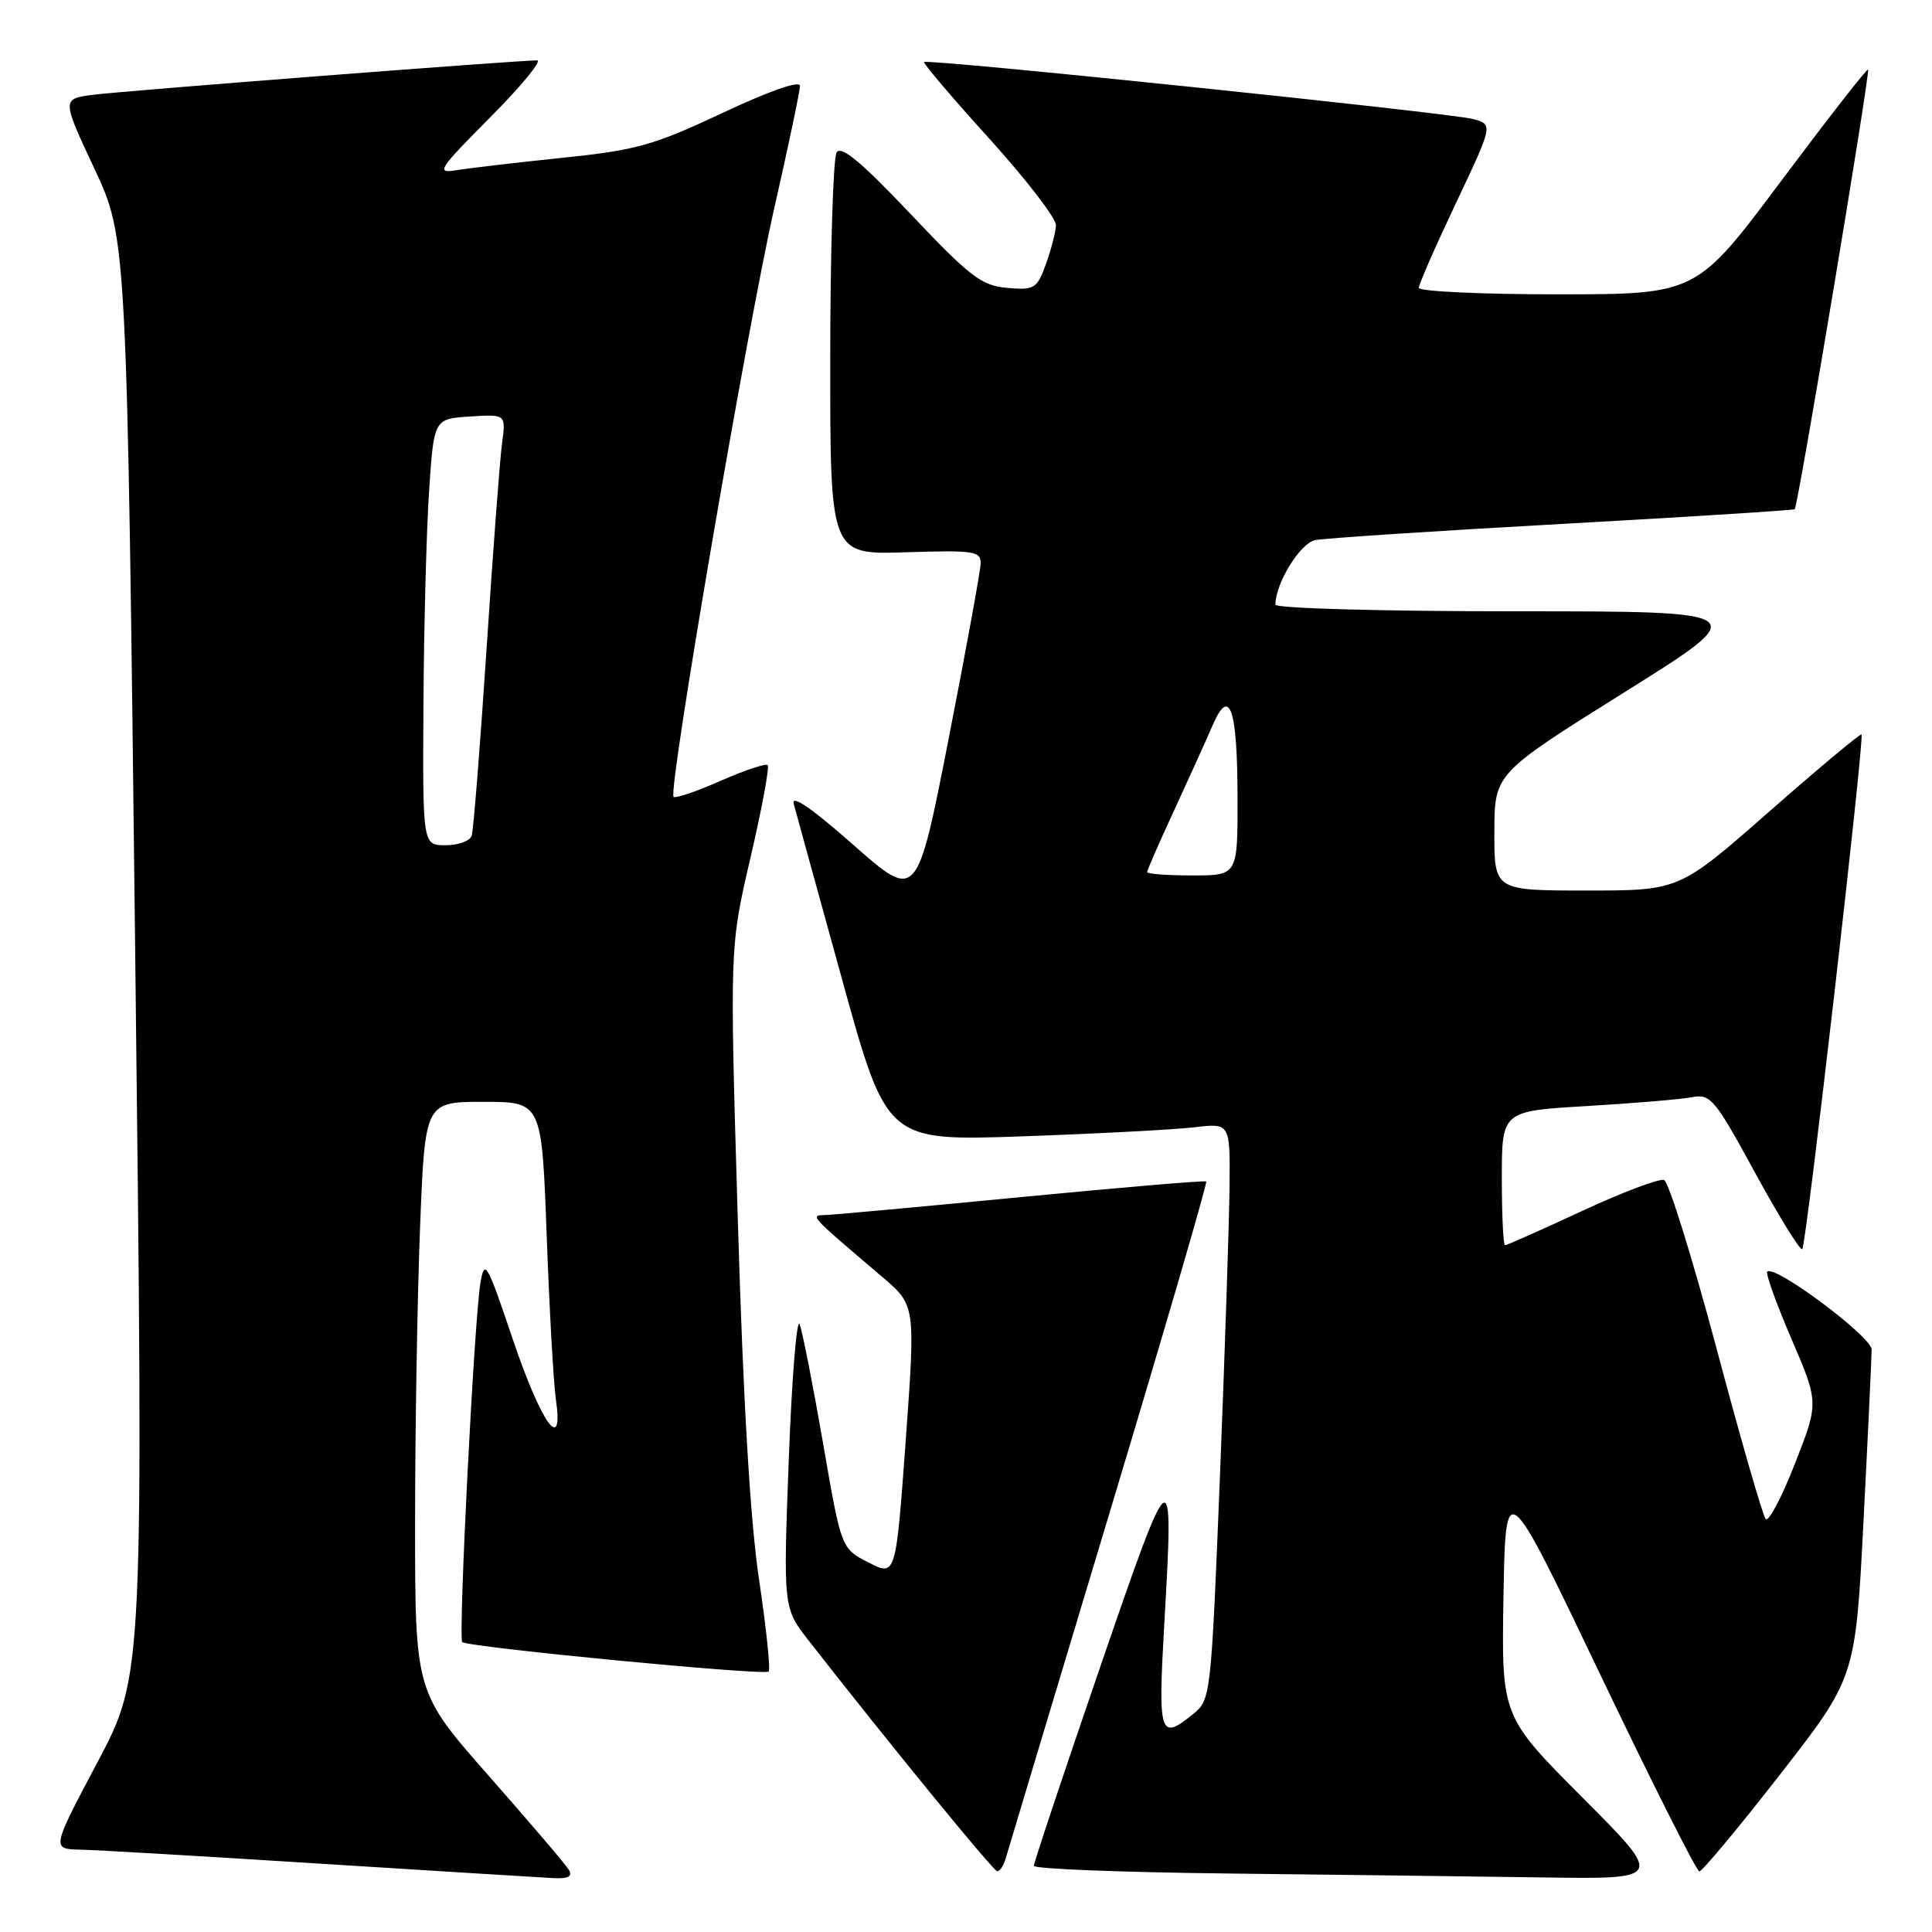 <?xml version="1.0" encoding="UTF-8" standalone="no"?>
<!DOCTYPE svg PUBLIC "-//W3C//DTD SVG 1.1//EN" "http://www.w3.org/Graphics/SVG/1.1/DTD/svg11.dtd" >
<svg xmlns="http://www.w3.org/2000/svg" xmlns:xlink="http://www.w3.org/1999/xlink" version="1.1" viewBox="0 0 256 256">
 <g >
 <path fill="currentColor"
d=" M 75.37 247.75 C 74.96 247.06 70.20 241.49 64.81 235.36 C 55.00 224.23 55.00 224.23 55.00 201.77 C 55.00 189.42 55.30 171.82 55.66 162.66 C 56.31 146.00 56.31 146.00 64.05 146.00 C 71.79 146.00 71.79 146.00 72.44 163.75 C 72.80 173.51 73.34 183.24 73.65 185.37 C 74.74 192.85 71.72 188.65 67.94 177.44 C 64.51 167.27 64.21 166.75 63.66 170.00 C 62.83 174.92 60.70 217.03 61.25 217.58 C 61.93 218.26 101.29 222.05 101.85 221.49 C 102.11 221.22 101.54 215.72 100.57 209.25 C 99.40 201.40 98.47 185.55 97.76 161.49 C 96.69 125.47 96.69 125.47 99.44 113.66 C 100.95 107.17 101.98 101.64 101.72 101.38 C 101.46 101.13 98.65 102.07 95.47 103.47 C 92.29 104.88 89.49 105.83 89.25 105.58 C 88.49 104.82 99.02 43.30 102.60 27.56 C 104.47 19.34 106.00 12.06 106.00 11.38 C 106.00 10.63 101.96 12.04 95.75 14.96 C 86.58 19.27 84.34 19.90 74.50 20.91 C 68.45 21.54 62.15 22.28 60.50 22.55 C 57.72 23.01 58.05 22.50 64.98 15.52 C 69.09 11.39 71.87 8.00 71.16 8.00 C 68.52 8.00 16.34 12.04 12.34 12.56 C 8.18 13.10 8.18 13.10 12.50 22.33 C 16.82 31.57 16.82 31.57 17.92 126.76 C 19.03 221.95 19.03 221.95 12.93 233.48 C 6.82 245.00 6.82 245.00 10.66 245.09 C 12.77 245.13 27.10 245.97 42.50 246.95 C 57.90 247.92 71.76 248.78 73.31 248.86 C 75.31 248.96 75.90 248.64 75.37 247.75 Z  M 209.71 238.21 C 198.95 227.41 198.95 227.41 199.22 211.53 C 199.50 195.65 199.50 195.65 212.00 221.80 C 218.88 236.18 224.80 247.95 225.17 247.97 C 225.53 247.99 230.34 242.22 235.85 235.15 C 245.86 222.29 245.86 222.29 246.93 201.44 C 247.52 189.97 248.00 179.79 248.00 178.82 C 248.00 177.12 235.14 167.52 234.17 168.50 C 233.93 168.74 235.37 172.74 237.37 177.40 C 241.01 185.86 241.01 185.86 237.83 193.96 C 236.09 198.42 234.35 201.71 233.96 201.28 C 233.58 200.85 230.64 190.66 227.44 178.64 C 224.23 166.62 221.11 156.60 220.50 156.36 C 219.89 156.13 214.99 157.97 209.62 160.47 C 204.25 162.96 199.67 165.00 199.43 165.00 C 199.19 165.00 199.00 161.00 199.00 156.11 C 199.00 147.22 199.00 147.22 210.25 146.56 C 216.44 146.19 222.70 145.67 224.16 145.39 C 226.66 144.91 227.19 145.55 232.58 155.44 C 235.75 161.24 238.55 165.78 238.81 165.52 C 239.35 164.99 247.08 97.75 246.66 97.32 C 246.51 97.17 241.01 101.76 234.45 107.52 C 222.52 118.00 222.52 118.00 210.26 118.00 C 198.00 118.00 198.00 118.00 198.01 110.25 C 198.03 102.50 198.03 102.50 215.21 91.75 C 232.39 81.00 232.39 81.00 200.69 81.00 C 183.17 81.00 169.00 80.61 169.00 80.12 C 169.00 77.30 172.27 71.98 174.26 71.57 C 175.49 71.32 190.22 70.35 207.00 69.42 C 223.78 68.49 237.64 67.61 237.81 67.47 C 238.24 67.12 247.84 9.56 247.53 9.22 C 247.38 9.06 242.21 15.70 236.02 23.97 C 224.78 39.00 224.78 39.00 206.39 39.00 C 196.28 39.00 188.00 38.61 188.00 38.14 C 188.00 37.67 190.22 32.61 192.93 26.89 C 197.85 16.50 197.85 16.50 195.18 15.77 C 192.17 14.96 122.90 7.76 122.45 8.22 C 122.29 8.38 126.17 12.95 131.08 18.36 C 135.98 23.78 139.97 28.95 139.92 29.86 C 139.88 30.76 139.28 33.07 138.59 34.99 C 137.41 38.25 137.08 38.46 133.47 38.15 C 130.06 37.85 128.57 36.72 120.65 28.35 C 114.18 21.51 111.46 19.24 110.86 20.19 C 110.40 20.91 110.02 33.20 110.01 47.50 C 110.00 73.50 110.00 73.50 120.00 73.18 C 129.13 72.89 129.99 73.03 129.94 74.68 C 129.91 75.68 128.00 86.15 125.69 97.94 C 121.49 119.37 121.49 119.37 113.06 111.94 C 107.64 107.15 104.83 105.21 105.17 106.50 C 105.46 107.60 108.36 118.11 111.60 129.85 C 117.50 151.20 117.50 151.20 135.50 150.57 C 145.40 150.22 155.64 149.68 158.25 149.37 C 163.00 148.81 163.00 148.81 162.92 157.16 C 162.88 161.75 162.31 178.93 161.66 195.35 C 160.48 224.78 160.43 225.23 158.12 227.10 C 153.67 230.71 153.43 229.99 154.27 215.25 C 155.56 192.80 155.39 192.92 145.74 221.00 C 140.92 235.03 136.99 246.83 136.99 247.23 C 137.00 247.64 148.59 248.09 162.75 248.25 C 176.91 248.41 195.69 248.64 204.48 248.77 C 220.47 249.00 220.47 249.00 209.71 238.21 Z  M 133.26 246.25 C 133.54 245.29 139.70 224.77 146.96 200.66 C 154.22 176.55 160.01 156.70 159.83 156.55 C 159.65 156.40 148.70 157.33 135.50 158.60 C 122.30 159.88 110.60 160.95 109.50 160.99 C 107.28 161.07 107.00 160.76 116.94 169.23 C 121.31 172.96 121.31 172.96 120.01 190.92 C 118.70 208.89 118.70 208.89 115.09 207.04 C 111.47 205.20 111.47 205.20 109.08 191.35 C 107.76 183.73 106.36 176.60 105.97 175.50 C 105.59 174.40 104.93 182.40 104.52 193.28 C 103.78 213.06 103.78 213.06 107.14 217.37 C 117.76 230.97 131.59 247.89 132.13 247.94 C 132.48 247.97 132.99 247.21 133.26 246.25 Z  M 56.11 93.25 C 56.17 82.94 56.51 70.22 56.86 65.00 C 57.50 55.50 57.50 55.50 62.27 55.19 C 67.04 54.89 67.04 54.89 66.53 58.69 C 66.24 60.79 65.32 73.07 64.47 86.00 C 63.62 98.93 62.73 110.06 62.50 110.75 C 62.26 111.44 60.70 112.00 59.03 112.00 C 56.00 112.00 56.00 112.00 56.11 93.25 Z  M 152.00 115.56 C 152.00 115.31 153.62 111.60 155.61 107.31 C 157.59 103.01 159.88 97.96 160.69 96.08 C 162.94 90.87 163.97 93.87 163.98 105.75 C 164.00 116.00 164.00 116.00 158.00 116.00 C 154.70 116.00 152.00 115.80 152.00 115.56 Z "/>
</g>
</svg>